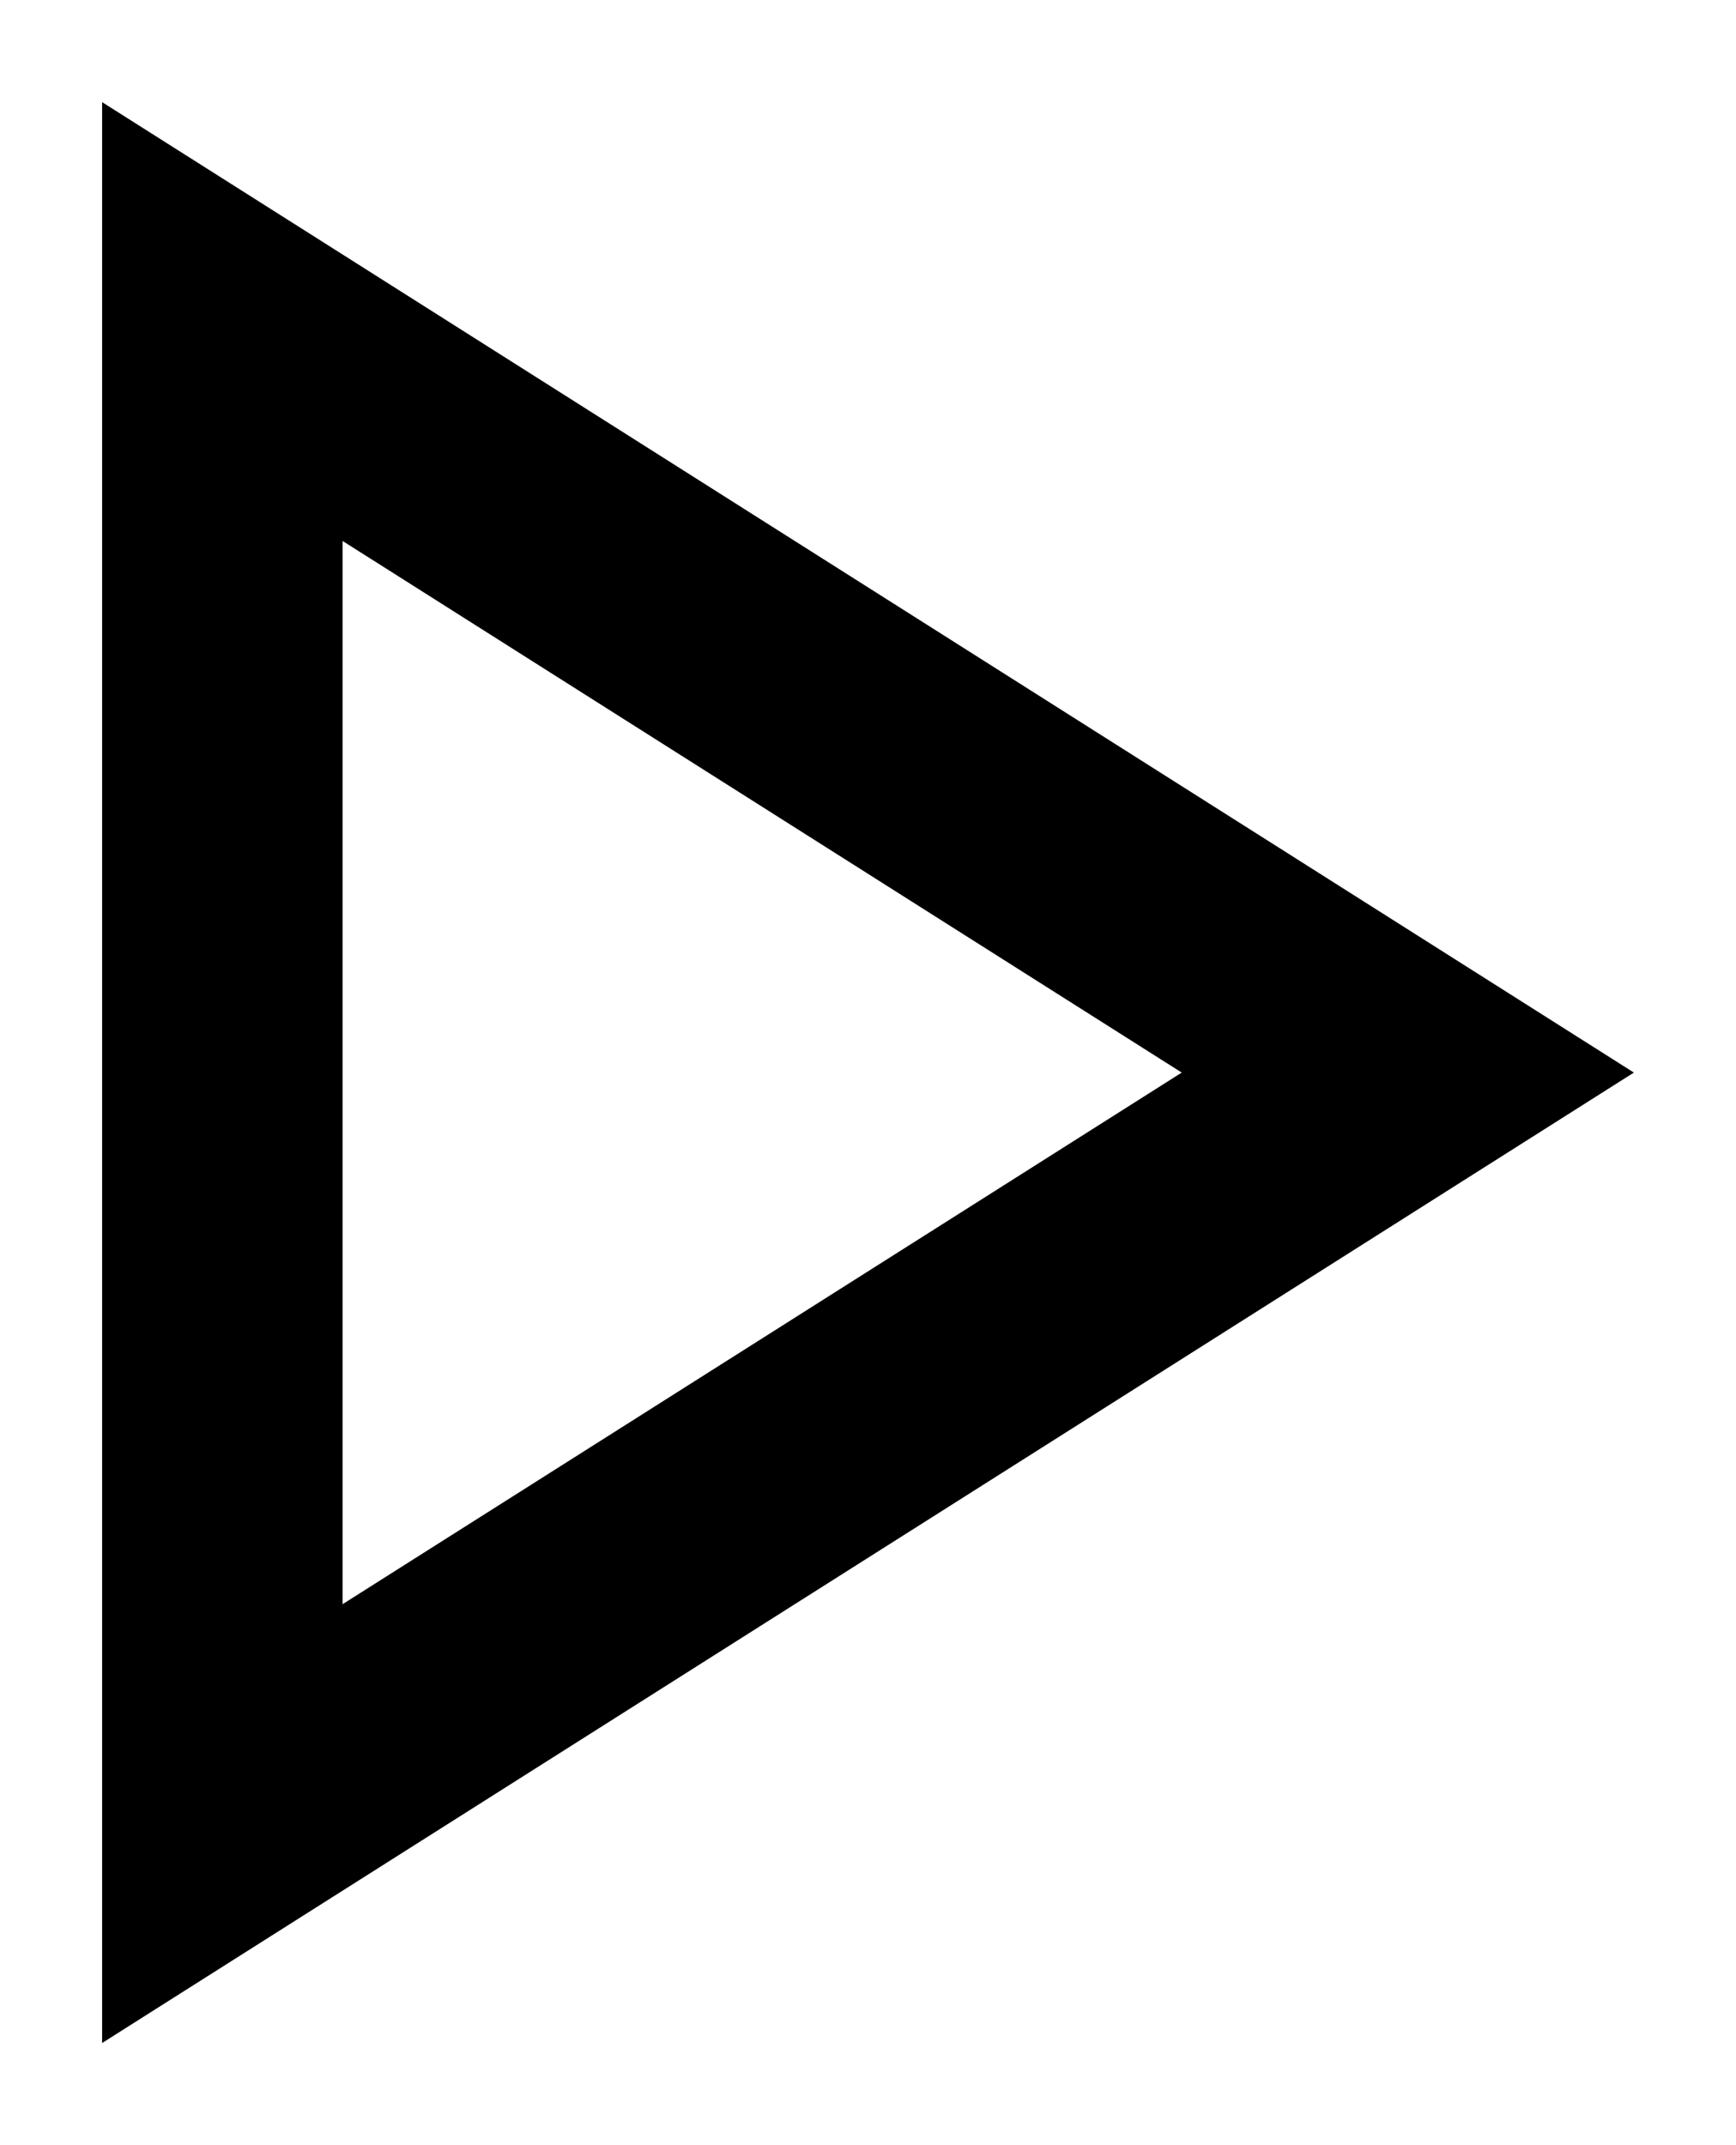 <svg width="68" height="84" viewBox="0 0 68 84" fill="none" xmlns="http://www.w3.org/2000/svg">
    <g filter="url(#a)">
        <path fill-rule="evenodd" clip-rule="evenodd" d="m4 76 60-38L4 0v76zm9.419-58.817v41.634L46.289 38l-32.87-20.817z" fill="#000"/>
    </g>
    <defs>
        <filter id="a" x="0" y="0" width="68" height="84" filterUnits="userSpaceOnUse" color-interpolation-filters="sRGB">
            <feFlood flood-opacity="0" result="BackgroundImageFix"/>
            <feColorMatrix in="SourceAlpha" values="0 0 0 0 0 0 0 0 0 0 0 0 0 0 0 0 0 0 127 0" result="hardAlpha"/>
            <feOffset dy="4"/>
            <feGaussianBlur stdDeviation="2"/>
            <feColorMatrix values="0 0 0 0 0 0 0 0 0 0 0 0 0 0 0 0 0 0 0.25 0"/>
            <feBlend in2="BackgroundImageFix" result="effect1_dropShadow_143_312"/>
            <feBlend in="SourceGraphic" in2="effect1_dropShadow_143_312" result="shape"/>
        </filter>
    </defs>
</svg>
